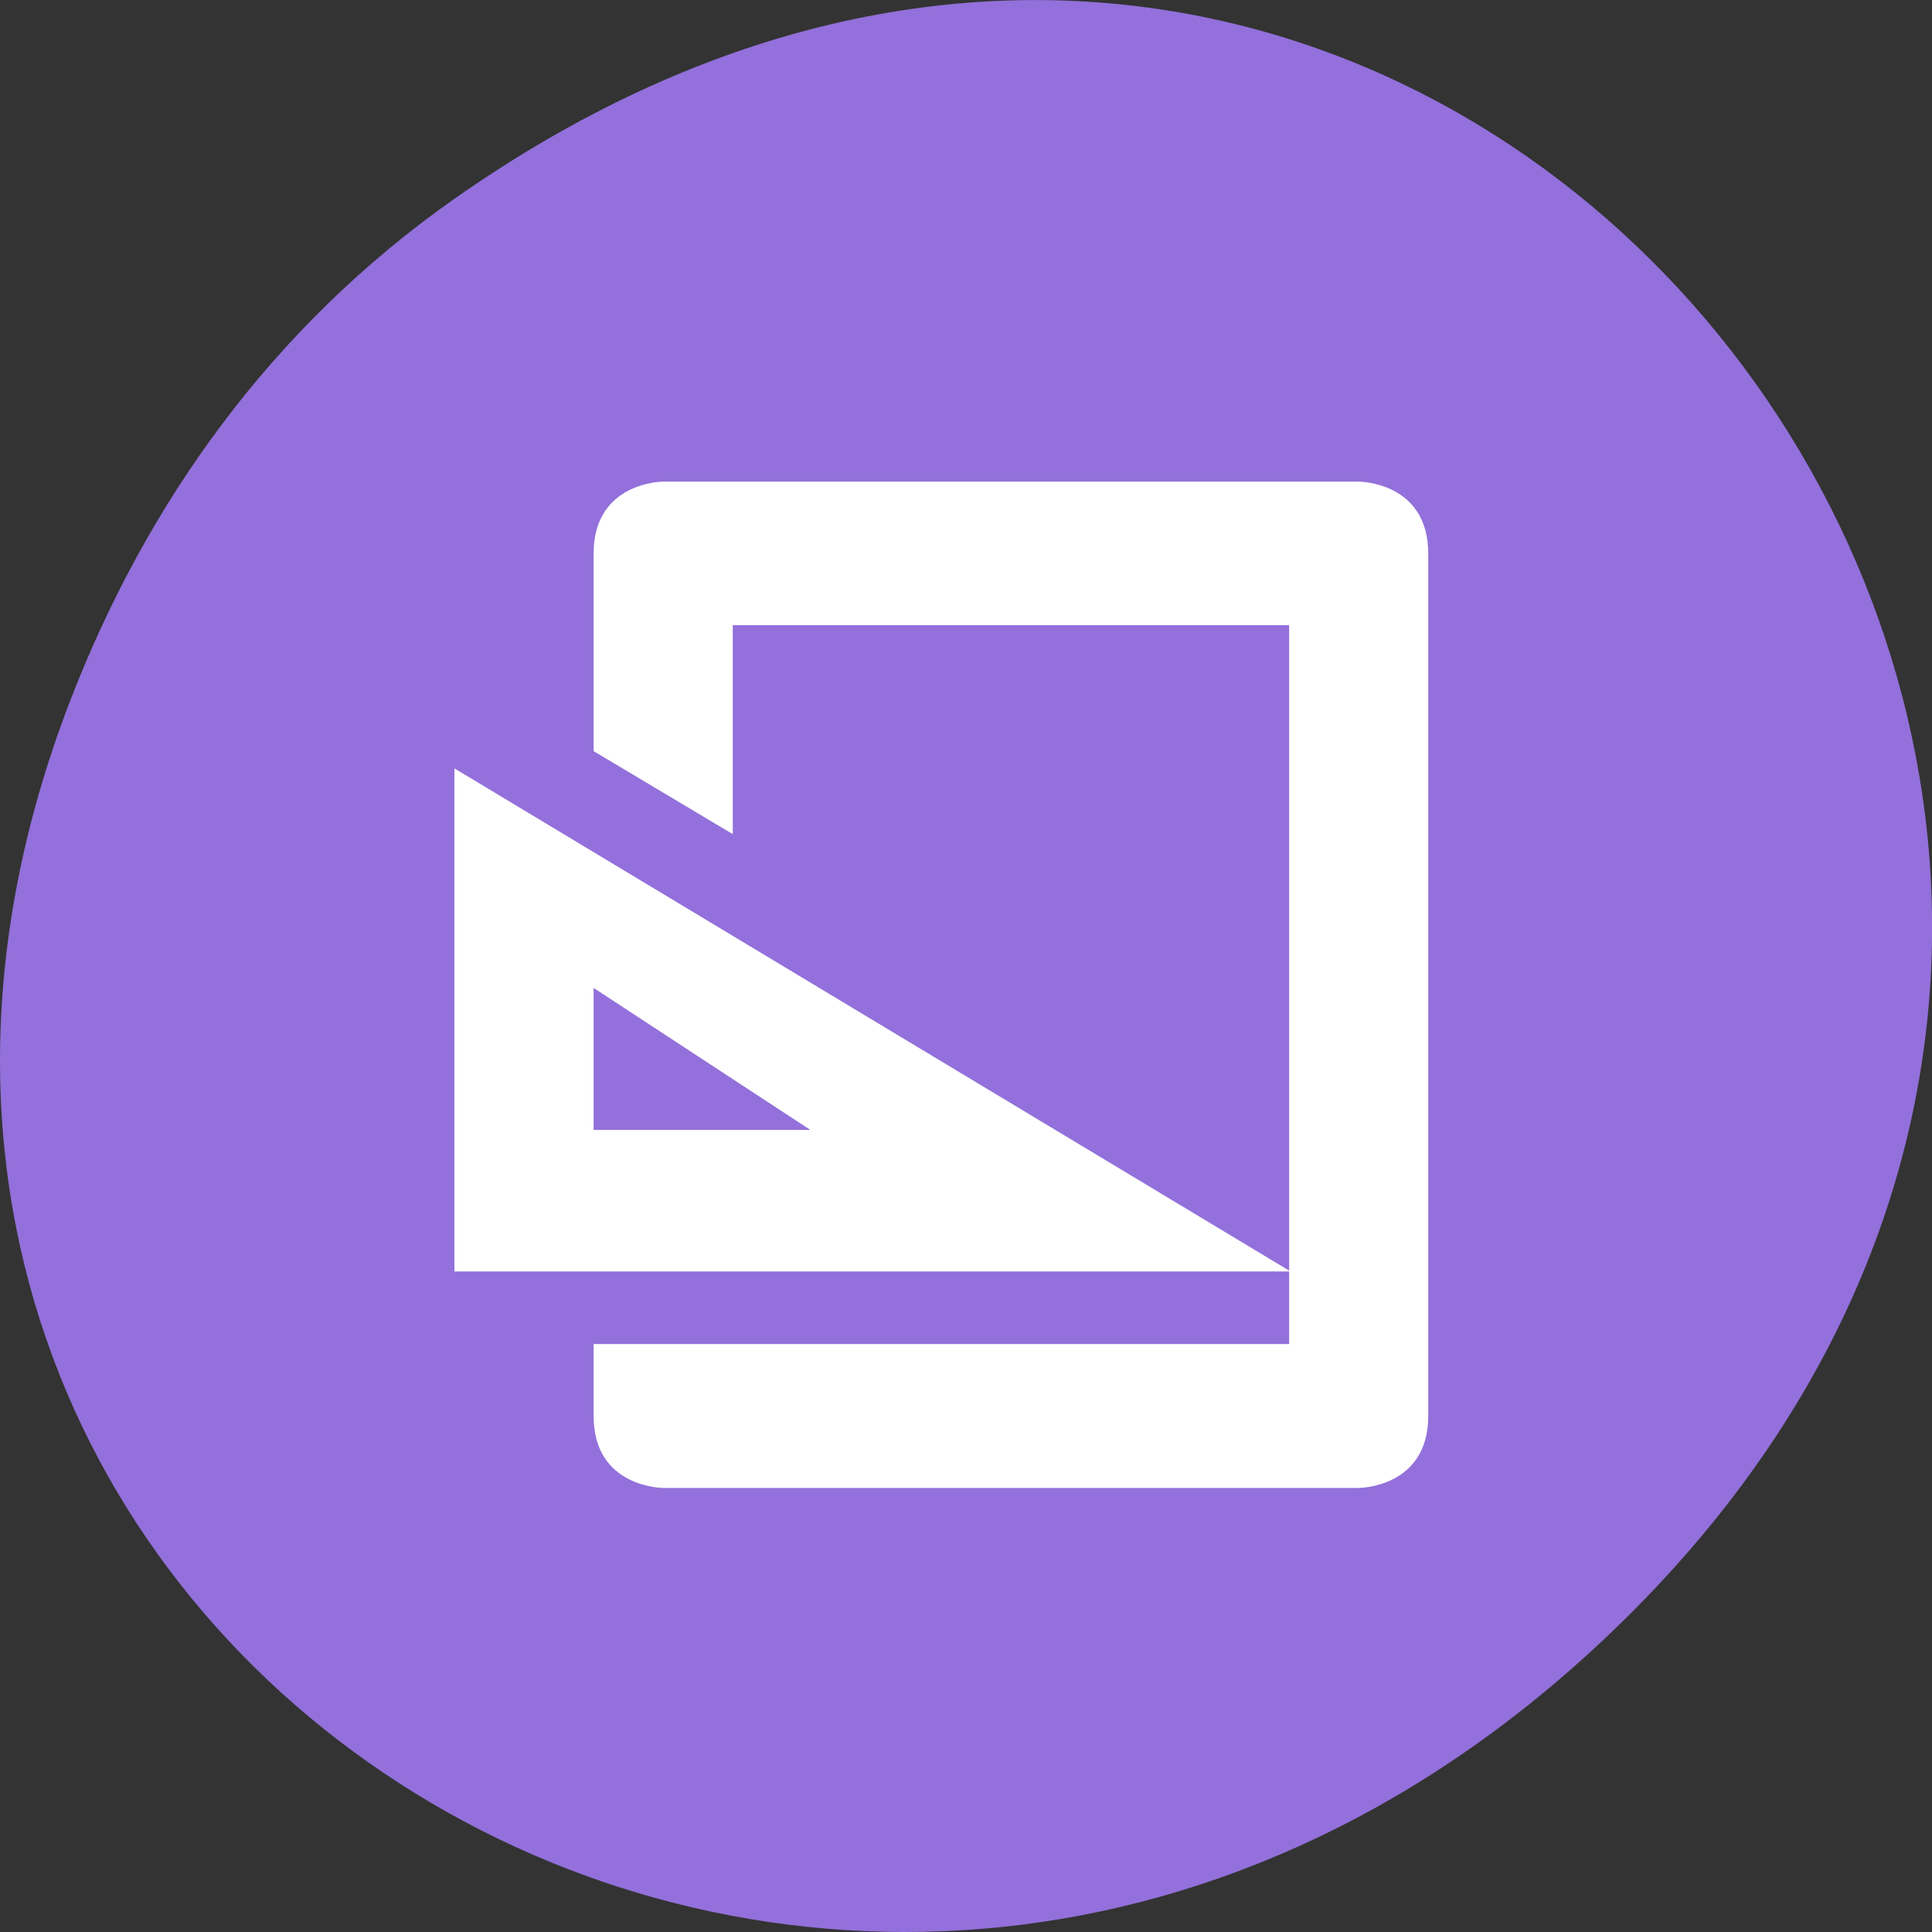 
<svg xmlns="http://www.w3.org/2000/svg" xmlns:xlink="http://www.w3.org/1999/xlink" width="32px" height="32px" viewBox="0 0 32 32" version="1.1">
<rect x="0" y="0" width="32" height="32" fill="#333333" stroke="none"/>
<g id="surface1">
<path style=" stroke:none;fill-rule:nonzero;fill:rgb(57.647%,43.922%,85.882%);fill-opacity:1;" d="M 7.52 3.297 C 23.887 -8.207 40.473 13.039 27.137 26.594 C 14.57 39.367 -4.949 27.527 1.152 11.633 C 2.426 8.316 4.516 5.41 7.52 3.297 Z M 7.52 3.297 "/>
<path style=" stroke:none;fill-rule:nonzero;fill:rgb(100%,100%,100%);fill-opacity:1;" d="M 7.527 12.727 L 7.527 21.059 L 21.375 21.059 Z M 9.832 16.363 L 13.422 18.715 L 9.832 18.715 Z M 9.832 16.363 "/>
<path style=" stroke:none;fill-rule:nonzero;fill:rgb(100%,100%,100%);fill-opacity:1;" d="M 10.984 7.977 C 10.984 7.977 9.832 7.977 9.832 9.168 L 9.832 12.441 L 12.137 13.816 L 12.137 10.355 L 21.352 10.355 L 21.352 22.262 L 9.832 22.262 L 9.832 23.453 C 9.832 24.645 10.984 24.645 10.984 24.645 L 22.504 24.645 C 22.504 24.645 23.656 24.645 23.656 23.453 L 23.656 9.168 C 23.656 7.977 22.504 7.977 22.504 7.977 Z M 10.984 7.977 "/>
</g>
</svg>
